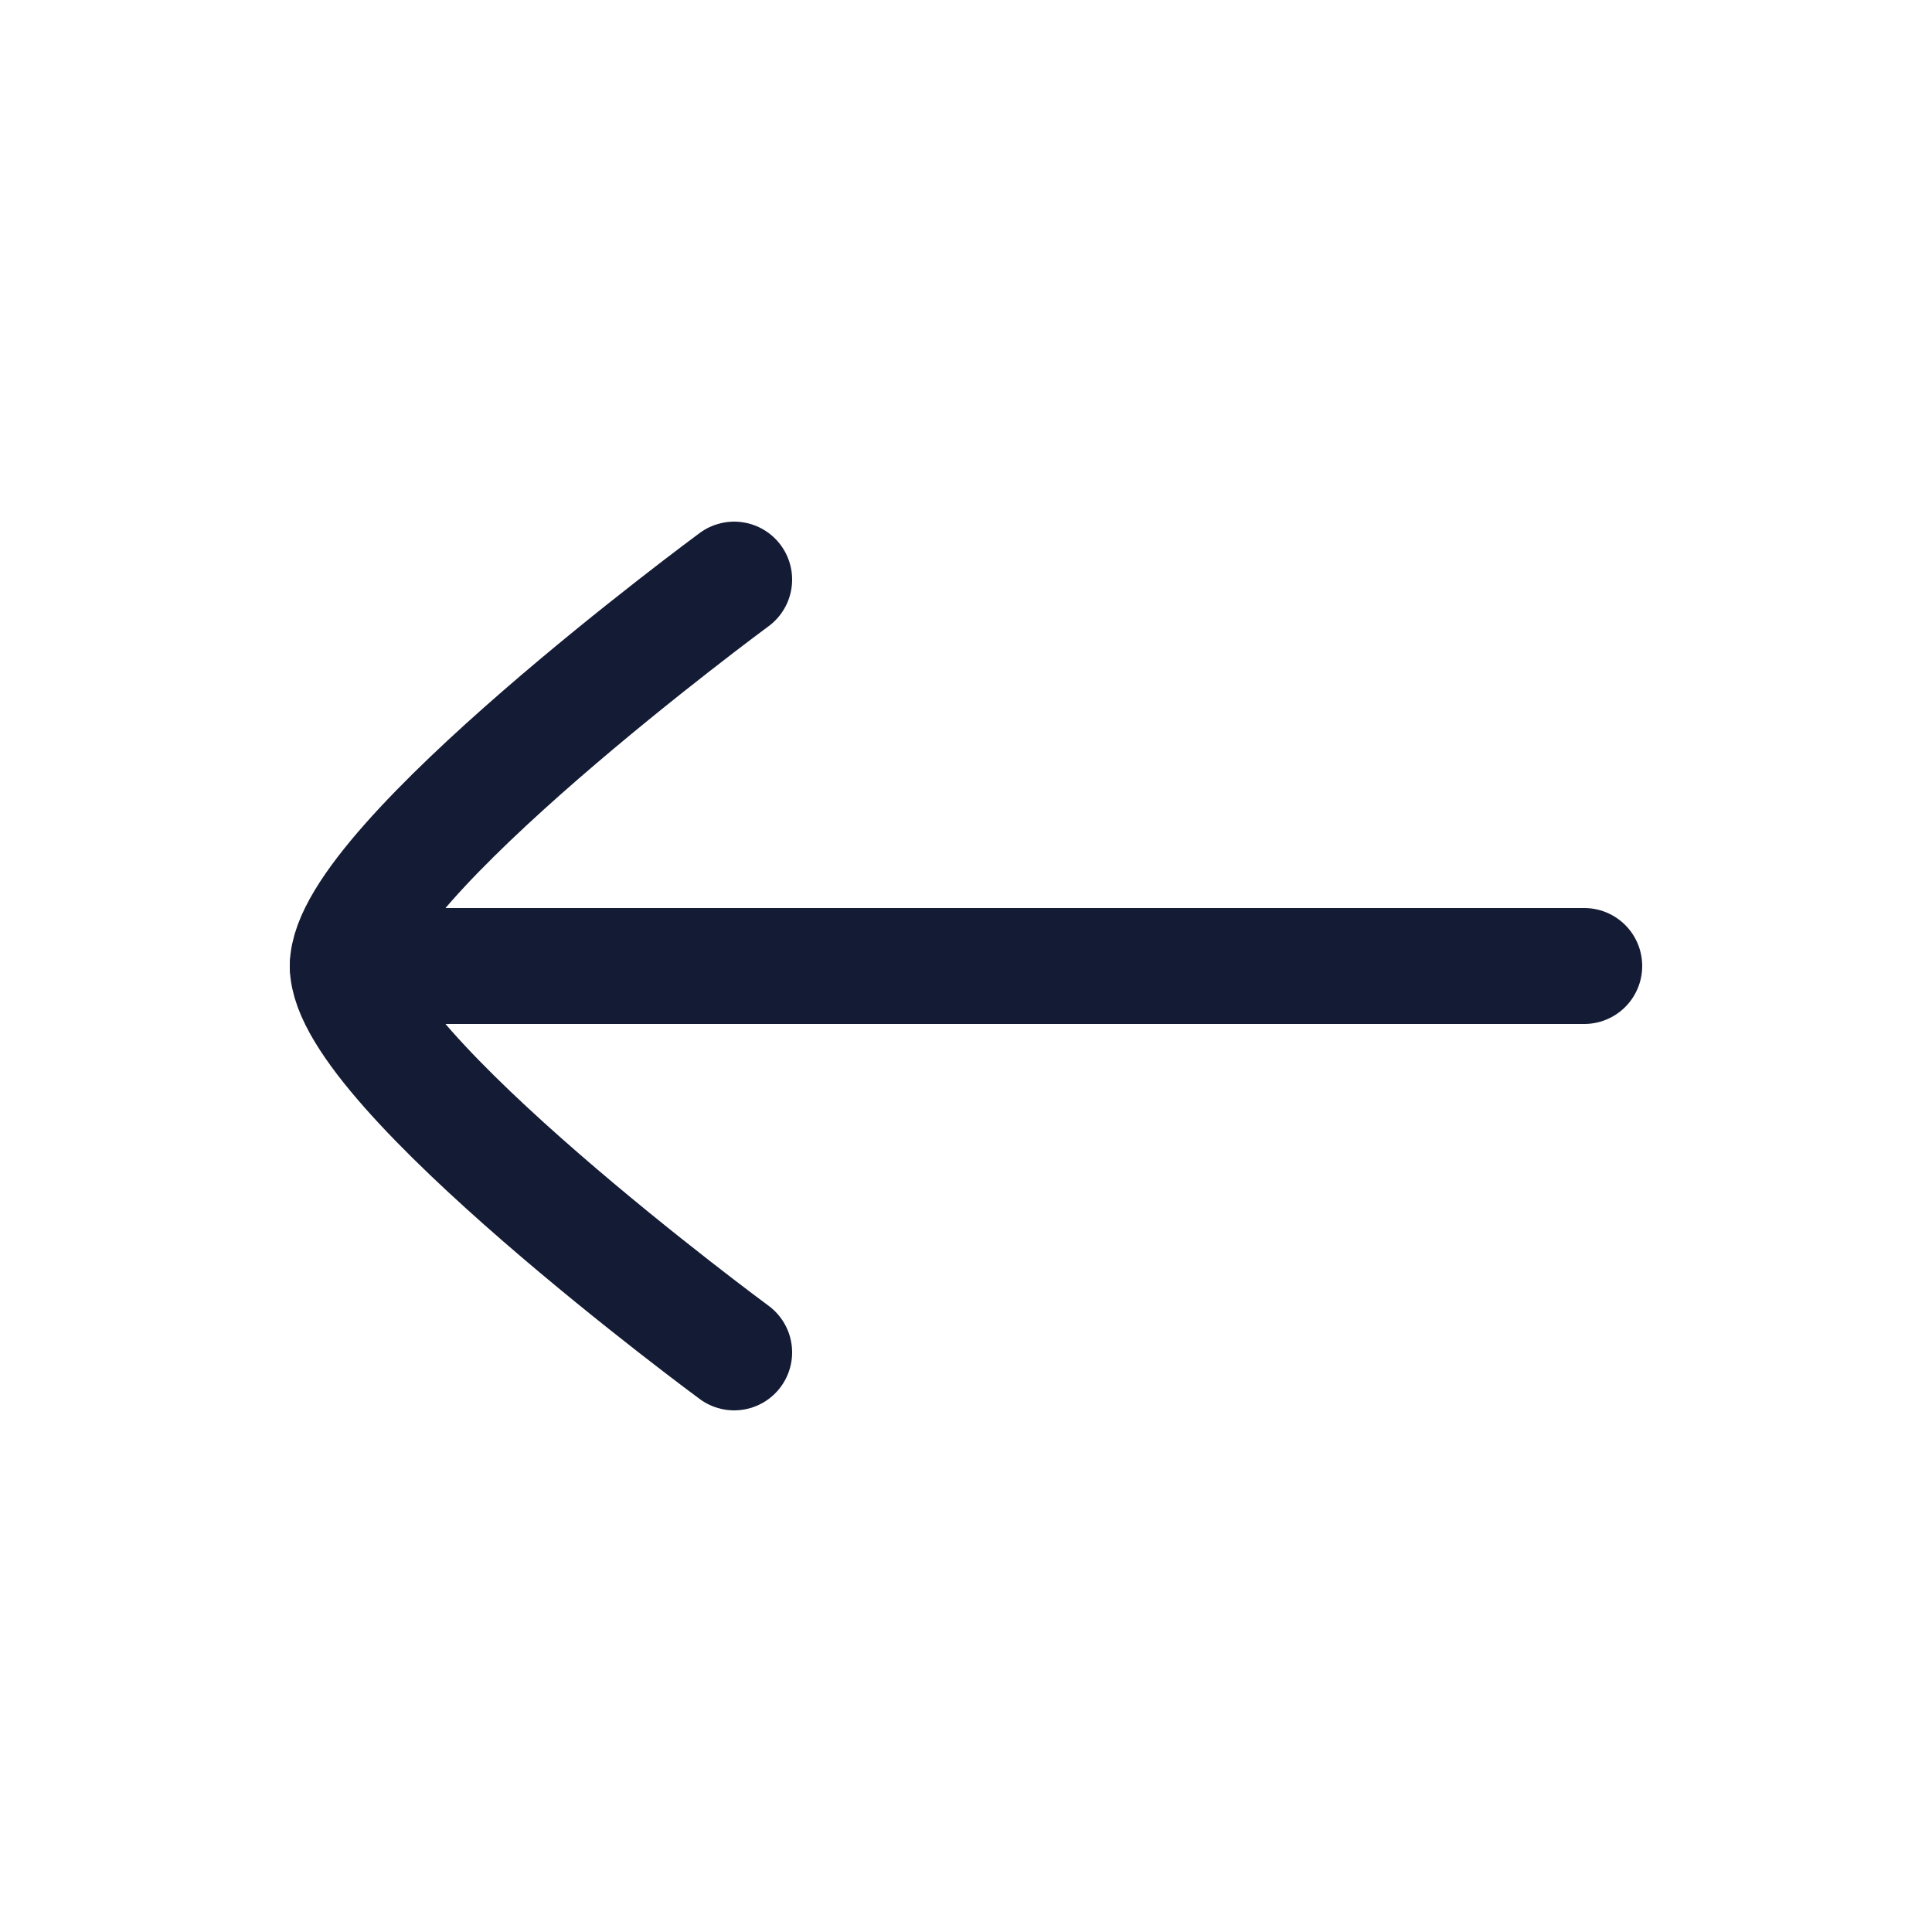 <svg width="25" height="25" viewBox="0 0 25 25" fill="none" xmlns="http://www.w3.org/2000/svg">
<path d="M4.5 12.5L20.5 12.5" stroke="#141B34" stroke-width="1.5" stroke-linecap="round" stroke-linejoin="round"/>
<path d="M9.5 17.5C9.5 17.5 4.5 13.818 4.5 12.5C4.5 11.182 9.5 7.5 9.5 7.5" stroke="#141B34" stroke-width="1.5" stroke-linecap="round" stroke-linejoin="round"/>
</svg>
